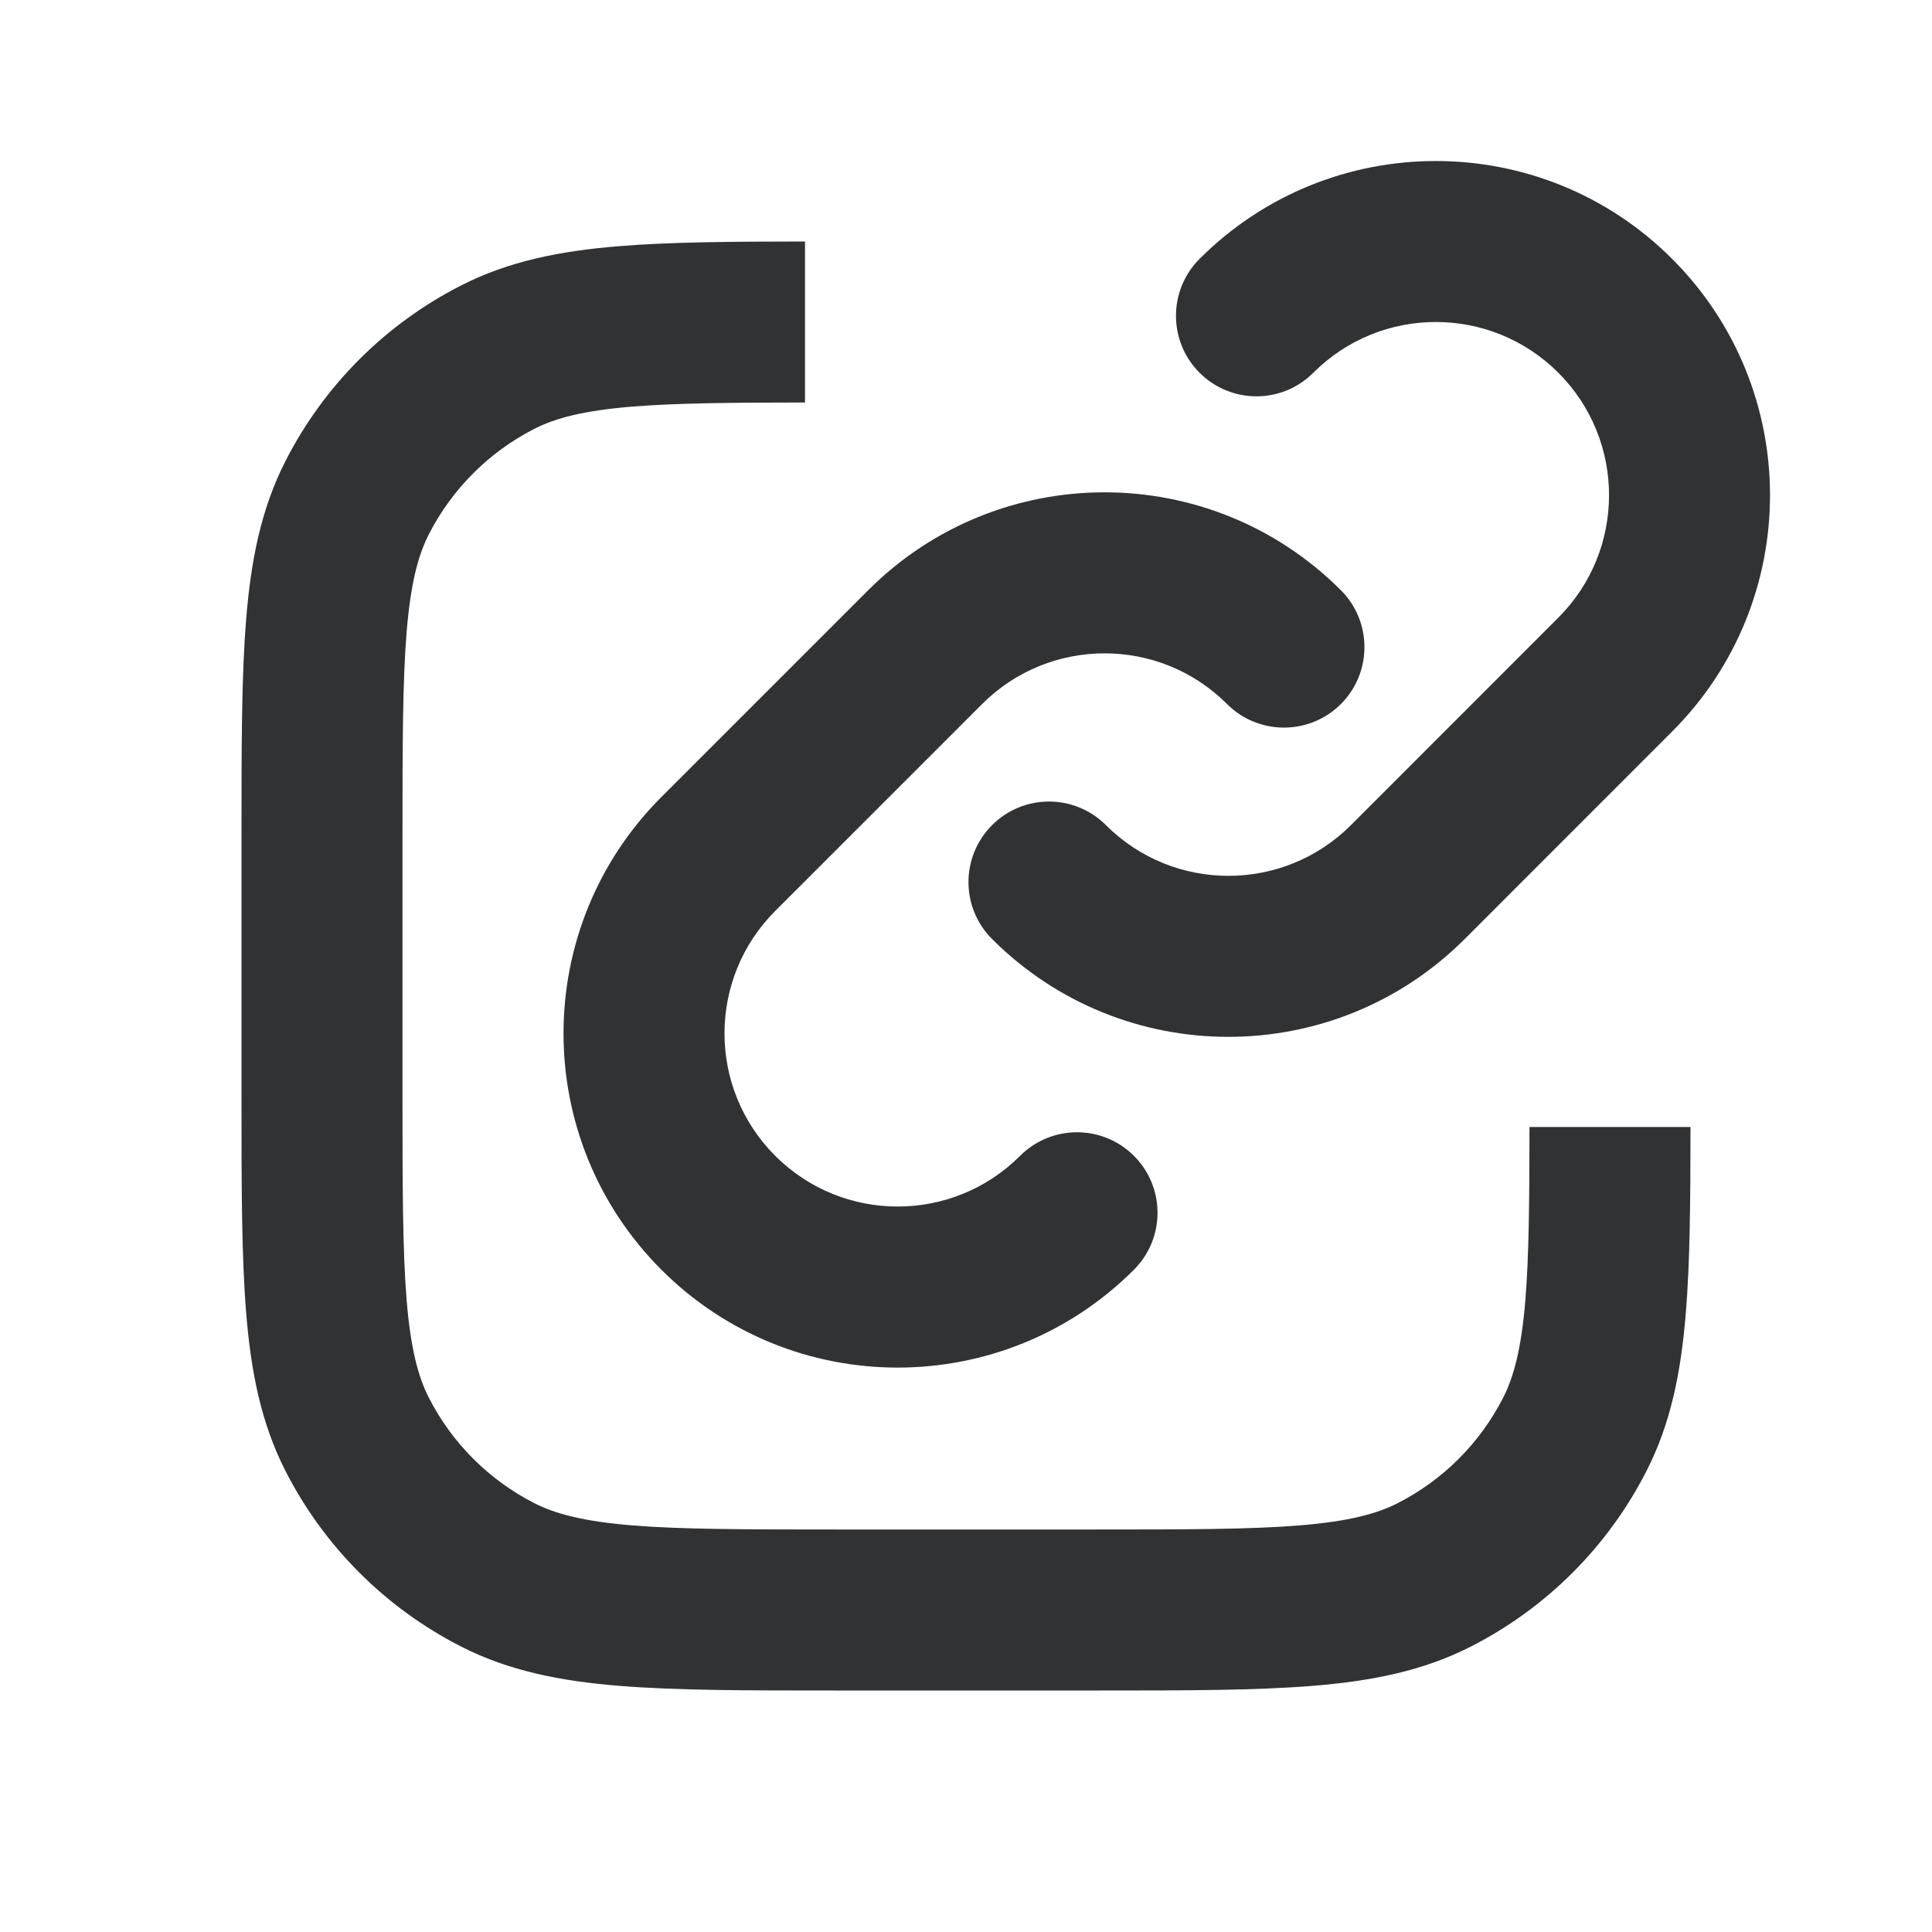 <svg width="24" height="24" viewBox="0 0 24 24" fill="none" xmlns="http://www.w3.org/2000/svg">
<path fill-rule="evenodd" clip-rule="evenodd" d="M19.358 4.63C18.518 3.79 17.155 3.79 16.315 4.63C15.925 5.021 15.292 5.021 14.901 4.63C14.511 4.24 14.511 3.606 14.901 3.216C16.522 1.595 19.151 1.595 20.772 3.216C22.393 4.837 22.393 7.466 20.772 9.087L18.196 11.664C16.574 13.285 13.946 13.286 12.324 11.665C11.933 11.274 11.933 10.641 12.324 10.25C12.714 9.86 13.347 9.859 13.738 10.25C14.579 11.09 15.941 11.09 16.782 10.25L19.358 7.673C20.198 6.833 20.198 5.47 19.358 4.63ZM15.243 8.746C14.403 7.906 13.04 7.906 12.199 8.747L9.63 11.316C8.79 12.156 8.79 13.518 9.63 14.358C10.47 15.198 11.832 15.198 12.672 14.358C13.063 13.968 13.696 13.968 14.086 14.358C14.477 14.749 14.477 15.382 14.086 15.773C12.465 17.394 9.837 17.394 8.216 15.773C6.595 14.151 6.595 11.523 8.216 9.901L10.785 7.332C12.406 5.711 15.035 5.71 16.657 7.332C17.047 7.722 17.047 8.355 16.657 8.746C16.266 9.136 15.633 9.136 15.243 8.746ZM7.854 5.051C8.396 5.007 9.073 5.001 10 5V3C9.079 3.001 8.32 3.006 7.691 3.058C6.963 3.117 6.322 3.243 5.73 3.545C4.789 4.024 4.024 4.789 3.545 5.73C3.243 6.322 3.117 6.963 3.058 7.691C3 8.399 3 9.273 3 10.357V13.643C3 14.727 3 15.601 3.058 16.309C3.117 17.038 3.243 17.678 3.545 18.27C4.024 19.211 4.789 19.976 5.73 20.455C6.322 20.757 6.963 20.883 7.691 20.942C8.399 21 9.273 21 10.357 21H10.357H13.643H13.643C14.727 21 15.601 21 16.309 20.942C17.038 20.883 17.678 20.757 18.27 20.455C19.211 19.976 19.976 19.211 20.455 18.27C20.757 17.678 20.883 17.038 20.942 16.309C20.994 15.68 20.999 14.921 21 14H19C18.999 14.927 18.993 15.604 18.949 16.146C18.899 16.751 18.807 17.099 18.673 17.362C18.385 17.927 17.927 18.385 17.362 18.673C17.099 18.807 16.751 18.899 16.146 18.949C15.529 18.999 14.737 19 13.6 19H10.4C9.263 19 8.471 18.999 7.854 18.949C7.249 18.899 6.901 18.807 6.638 18.673C6.074 18.385 5.615 17.927 5.327 17.362C5.193 17.099 5.101 16.751 5.051 16.146C5.001 15.529 5 14.737 5 13.6V10.4C5 9.263 5.001 8.471 5.051 7.854C5.101 7.249 5.193 6.901 5.327 6.638C5.615 6.074 6.074 5.615 6.638 5.327C6.901 5.193 7.249 5.101 7.854 5.051Z" fill="#313234"/>
</svg>
